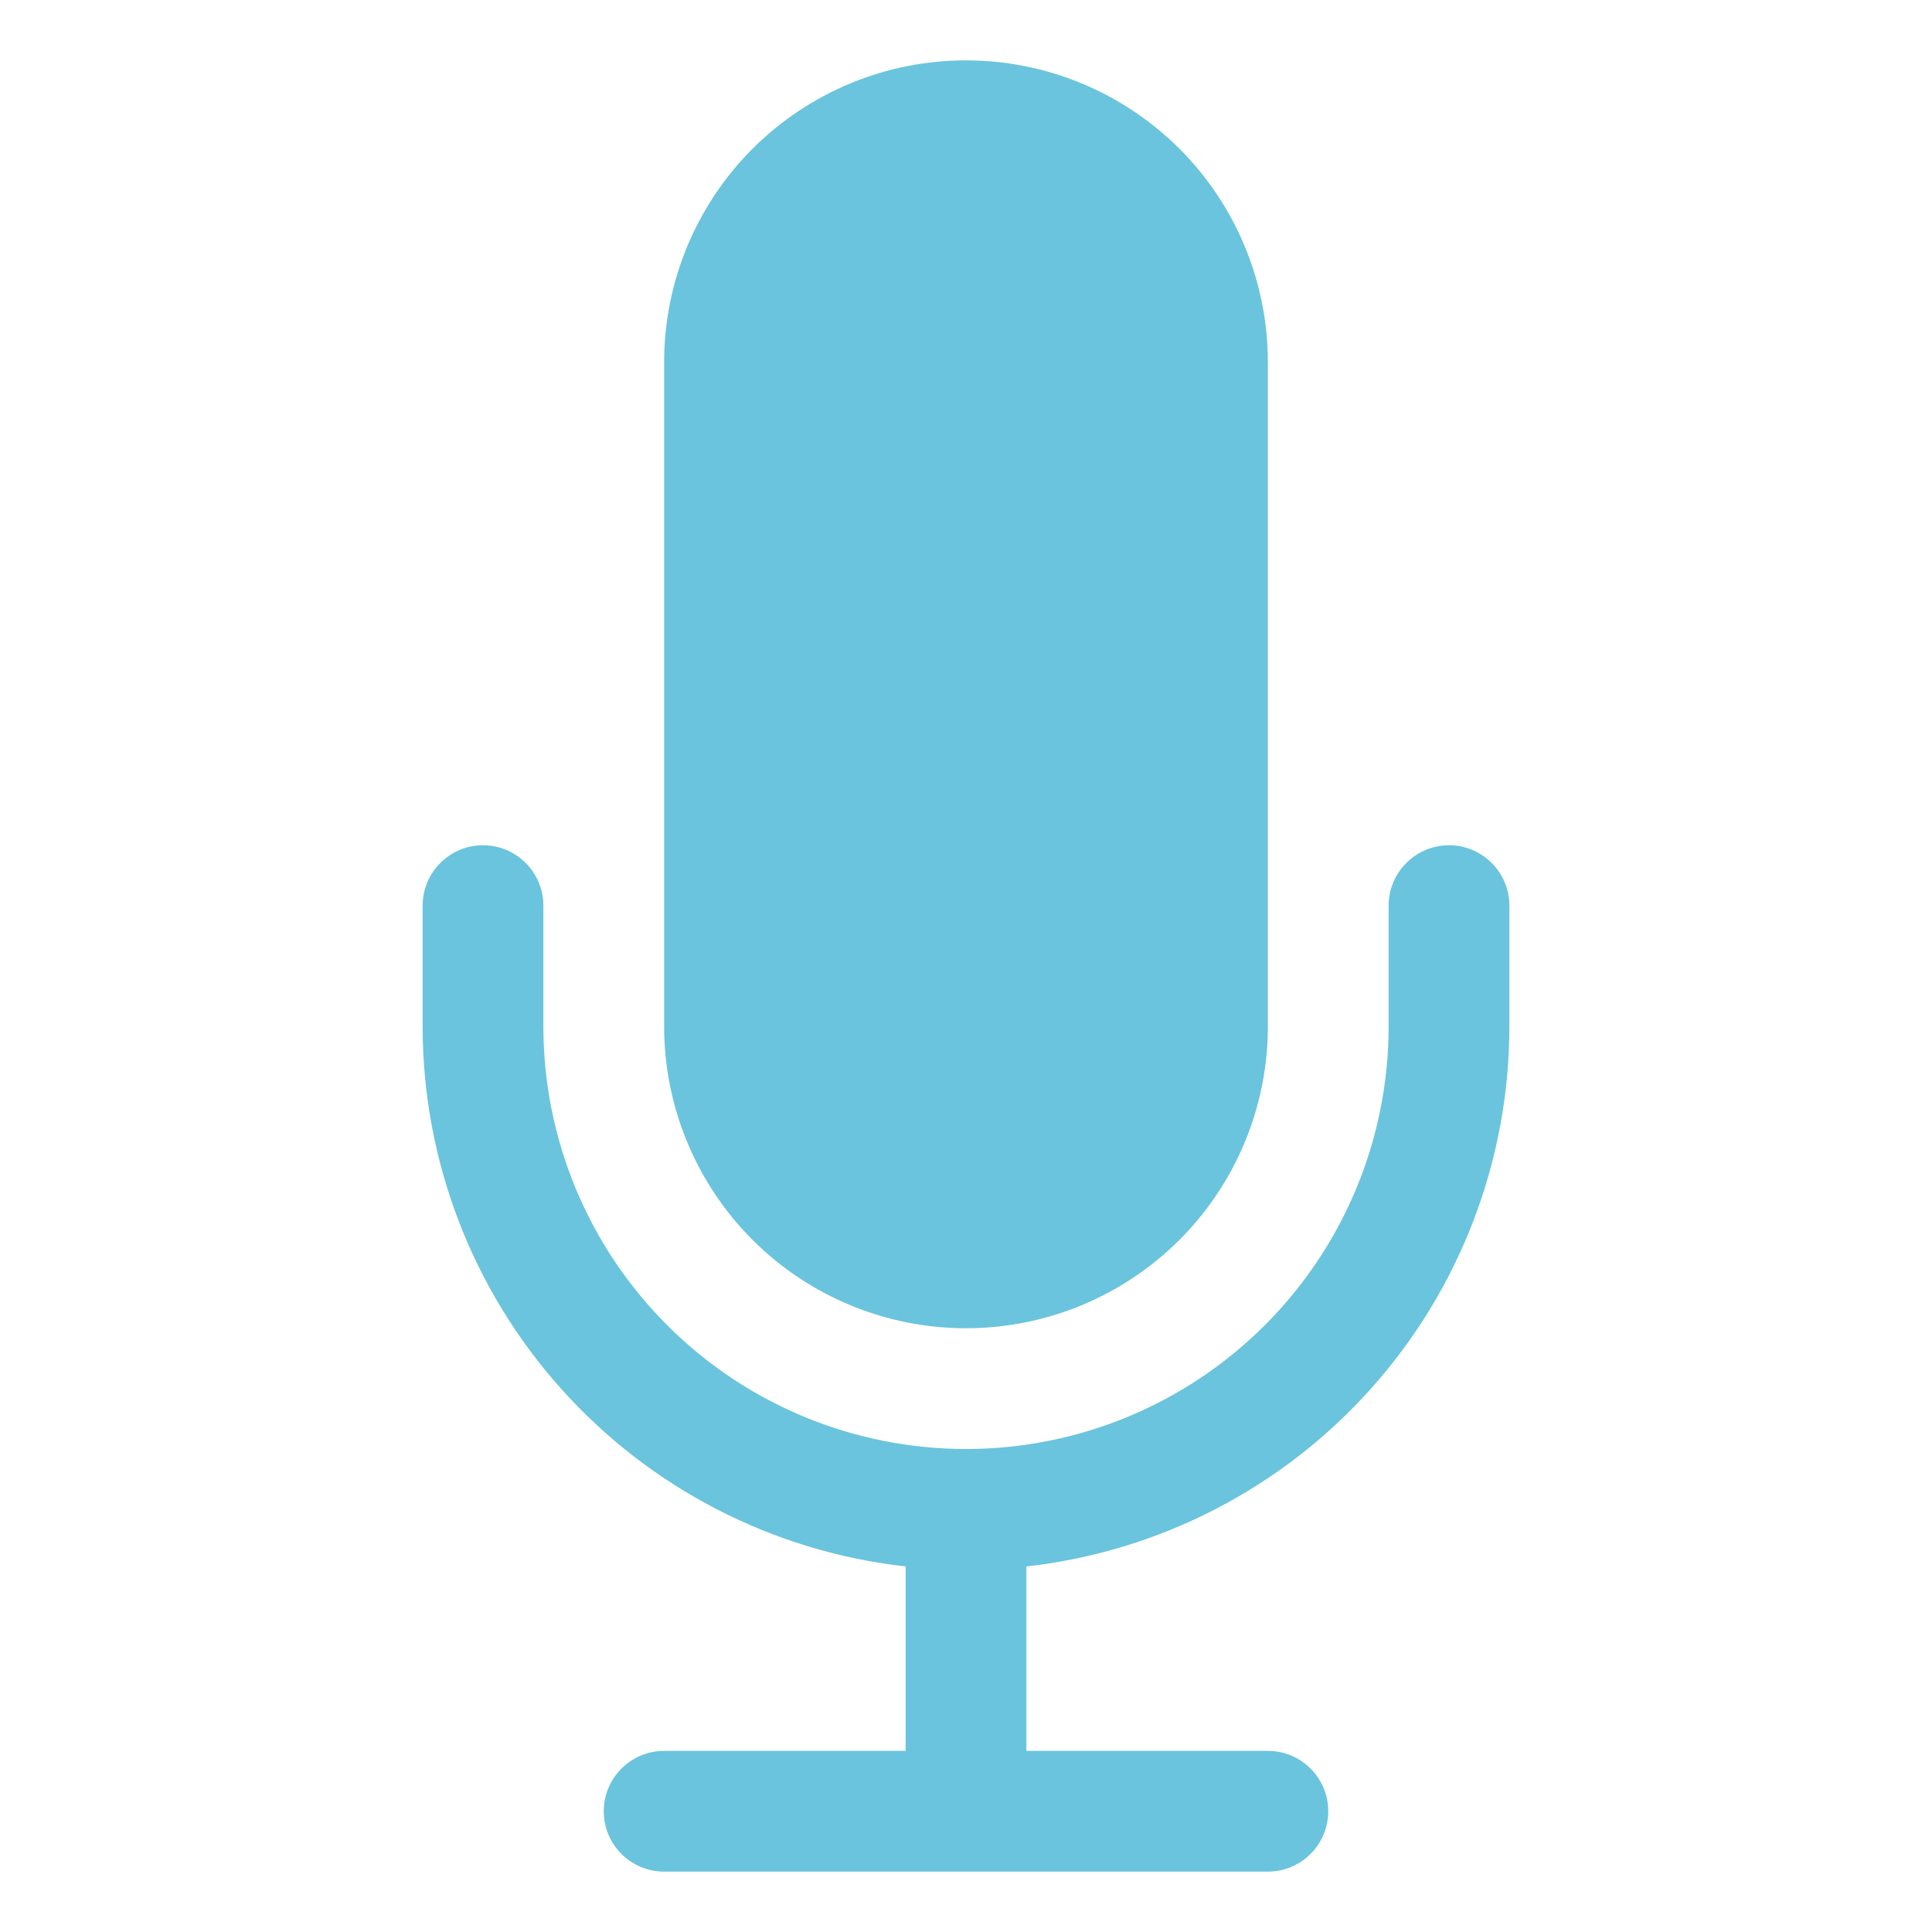 <svg width="24" height="24" viewBox="0 0 24 24" fill="none" xmlns="http://www.w3.org/2000/svg">
<path d="M8.25 4.5C8.25 3.505 8.645 2.552 9.348 1.848C10.052 1.145 11.005 0.75 12 0.75C12.995 0.75 13.948 1.145 14.652 1.848C15.355 2.552 15.75 3.505 15.75 4.5V12.75C15.75 13.745 15.355 14.698 14.652 15.402C13.948 16.105 12.995 16.5 12 16.5C11.005 16.5 10.052 16.105 9.348 15.402C8.645 14.698 8.25 13.745 8.25 12.75V4.5Z" fill="#6AC4DD"/>
<path d="M6 10.5C6.199 10.5 6.39 10.579 6.53 10.72C6.671 10.86 6.75 11.051 6.75 11.25V12.75C6.75 14.142 7.303 15.478 8.288 16.462C9.272 17.447 10.608 18 12 18C13.392 18 14.728 17.447 15.712 16.462C16.697 15.478 17.25 14.142 17.25 12.75V11.25C17.25 11.051 17.329 10.86 17.47 10.72C17.61 10.579 17.801 10.5 18 10.5C18.199 10.5 18.39 10.579 18.53 10.72C18.671 10.86 18.75 11.051 18.75 11.25V12.75C18.75 14.41 18.138 16.013 17.031 17.25C15.924 18.488 14.4 19.274 12.75 19.459V21.75H15.75C15.949 21.75 16.14 21.829 16.28 21.97C16.421 22.11 16.5 22.301 16.5 22.5C16.5 22.699 16.421 22.89 16.28 23.03C16.14 23.171 15.949 23.25 15.75 23.25H8.25C8.051 23.25 7.86 23.171 7.72 23.03C7.579 22.89 7.5 22.699 7.5 22.5C7.5 22.301 7.579 22.11 7.72 21.97C7.86 21.829 8.051 21.75 8.25 21.75H11.25V19.459C9.6 19.274 8.076 18.488 6.969 17.25C5.862 16.013 5.25 14.41 5.25 12.75V11.25C5.25 11.051 5.329 10.86 5.47 10.72C5.61 10.579 5.801 10.5 6 10.5Z" fill="#6AC4DD"/>
</svg>
